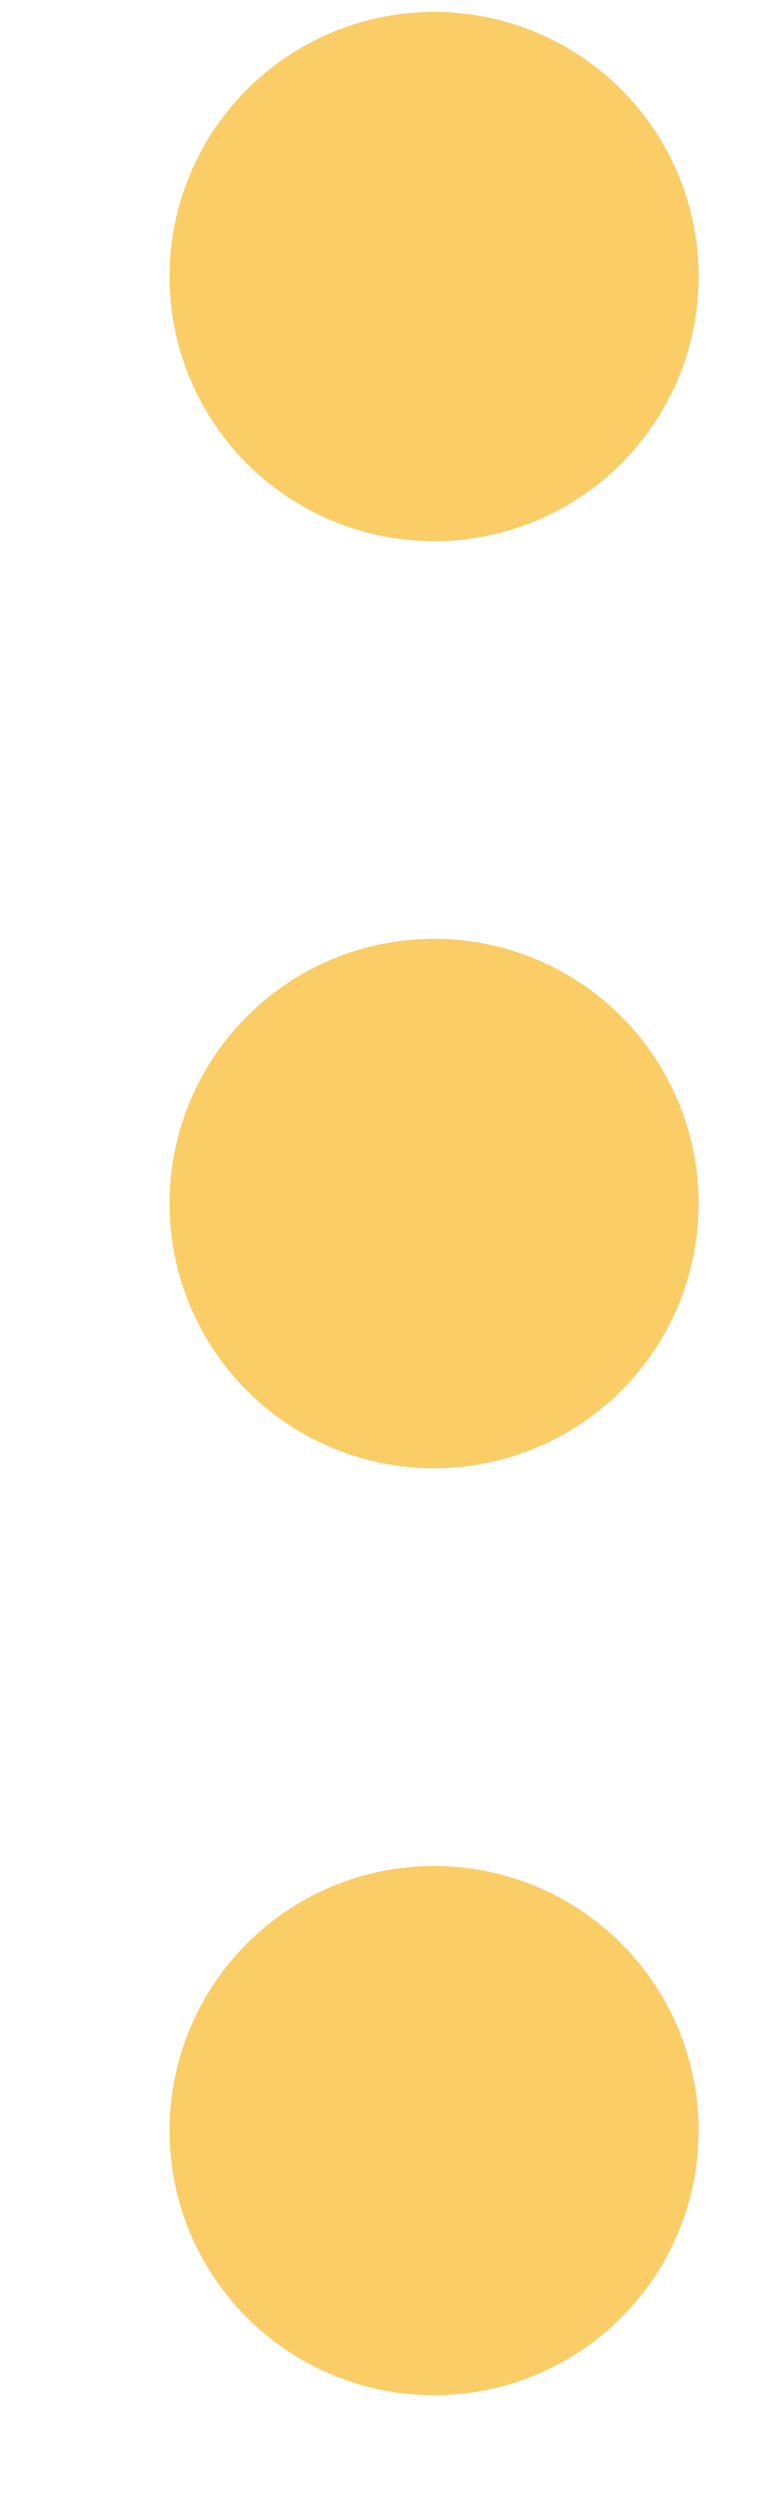 <svg width="4" height="13" viewBox="0 0 4 13" fill="none" xmlns="http://www.w3.org/2000/svg">
<path d="M2.258 6.947C2.638 6.947 2.946 6.639 2.946 6.258C2.946 5.878 2.638 5.57 2.258 5.57C1.878 5.57 1.57 5.878 1.57 6.258C1.57 6.639 1.878 6.947 2.258 6.947Z" stroke="#FACD66" stroke-width="1.376" stroke-linecap="round" stroke-linejoin="round"/>
<path d="M2.258 2.126C2.638 2.126 2.946 1.818 2.946 1.438C2.946 1.058 2.638 0.75 2.258 0.75C1.878 0.75 1.57 1.058 1.57 1.438C1.57 1.818 1.878 2.126 2.258 2.126Z" stroke="#FACD66" stroke-width="1.376" stroke-linecap="round" stroke-linejoin="round"/>
<path d="M2.258 11.767C2.638 11.767 2.946 11.459 2.946 11.079C2.946 10.699 2.638 10.391 2.258 10.391C1.878 10.391 1.57 10.699 1.57 11.079C1.57 11.459 1.878 11.767 2.258 11.767Z" stroke="#FACD66" stroke-width="1.376" stroke-linecap="round" stroke-linejoin="round"/>
</svg>
